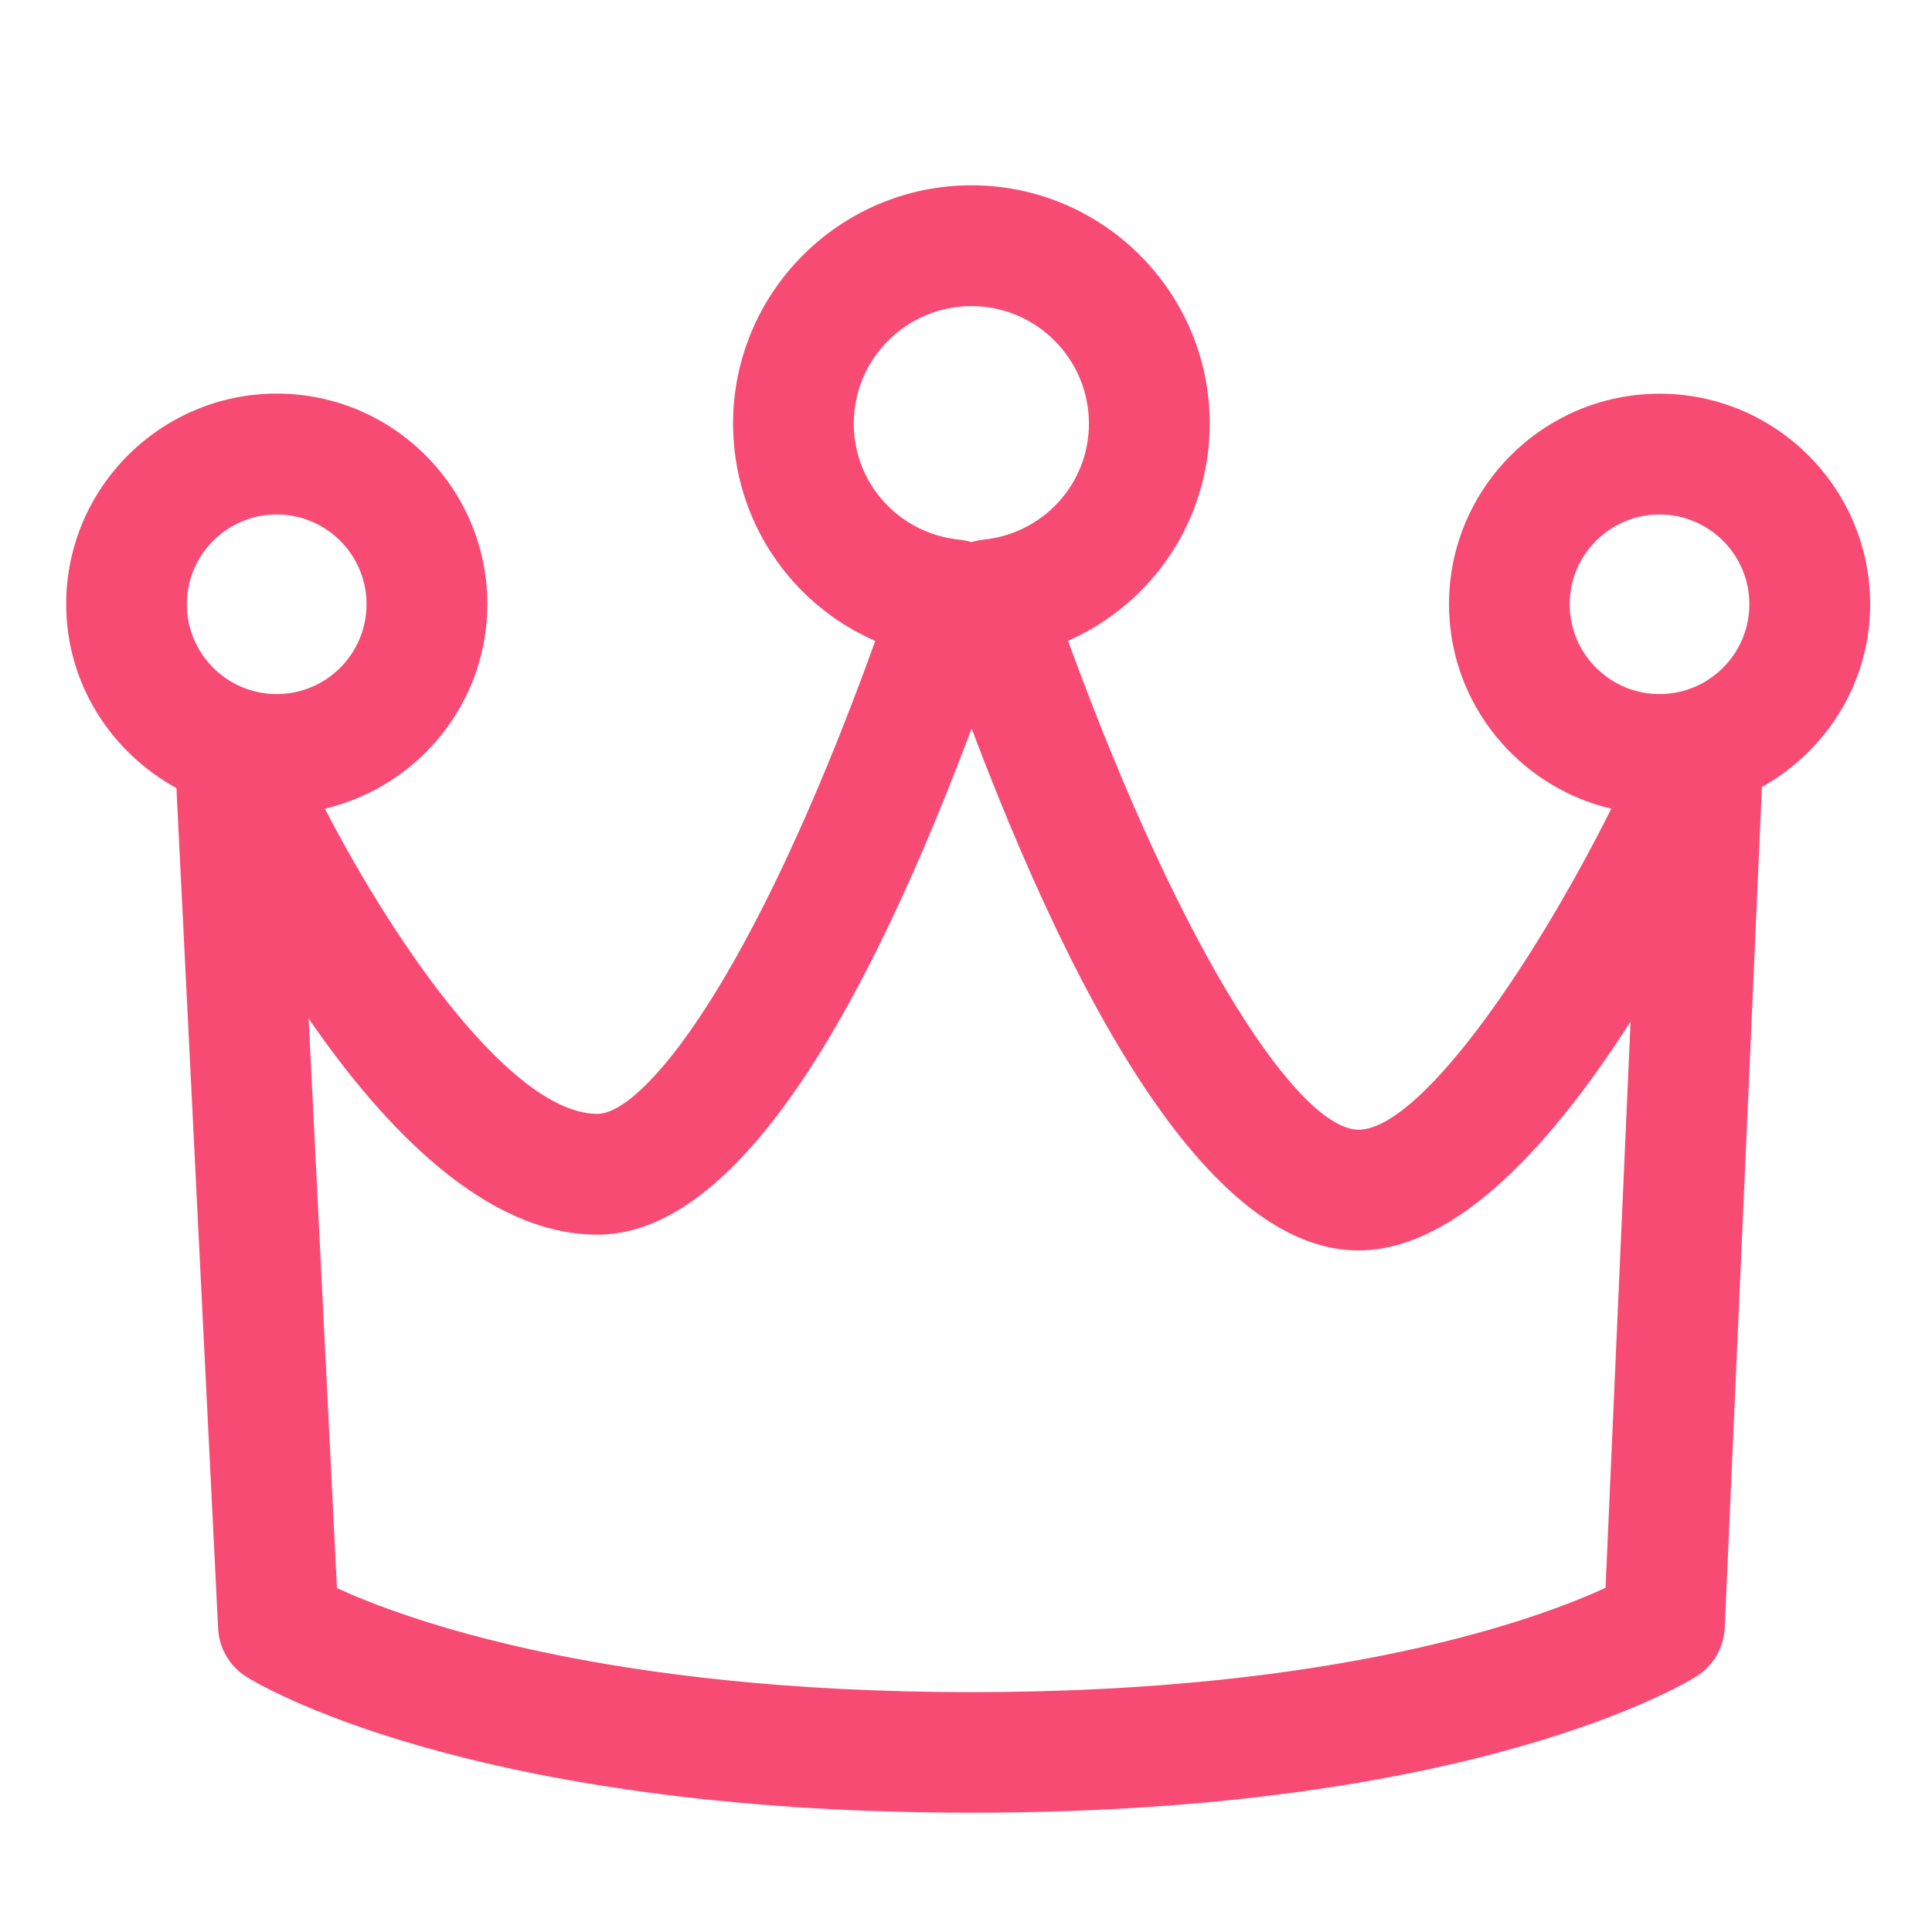 <?xml version="1.0" standalone="no"?><!DOCTYPE svg PUBLIC "-//W3C//DTD SVG 1.1//EN" "http://www.w3.org/Graphics/SVG/1.1/DTD/svg11.dtd"><svg t="1632826105279" class="icon" viewBox="0 0 1024 1024" version="1.1" xmlns="http://www.w3.org/2000/svg" p-id="7938" xmlns:xlink="http://www.w3.org/1999/xlink" width="32" height="32"><defs><style type="text/css"></style></defs><path d="M991.232 320.256c0-61.536-50.048-111.584-111.616-111.584s-111.616 50.048-111.616 111.584c0 52.704 36.8 96.736 86.016 108.384-44.224 88.16-102.656 170.112-133.952 170.112-30.464 0-91.872-88.864-153.984-259.136 44.672-19.648 75.104-63.968 75.104-115.136 0-69.632-56.672-126.272-126.304-126.272-69.664 0-126.336 56.672-126.336 126.272 0 51.296 30.56 95.68 75.36 115.232-66.112 183.168-123.648 250.656-147.264 250.656-43.872 0-104.8-85.312-144.448-161.76 49.248-11.616 86.112-55.68 86.112-108.416 0-61.536-50.08-111.584-111.616-111.584s-111.616 50.048-111.616 111.584c0 42.176 23.808 78.528 58.432 97.504l22.112 445.504c0.512 10.368 6.016 19.84 14.784 25.408 4.64 2.976 116.704 72.16 384.48 72.16 267.776 0 379.84-69.44 384.48-72.384 8.8-5.632 14.304-15.168 14.784-25.6l19.712-445.664C967.872 398.08 991.232 362.016 991.232 320.256zM831.968 320.256c0-26.24 21.376-47.584 47.616-47.584s47.616 21.344 47.616 47.584c0 26.272-21.376 47.616-47.616 47.616S831.968 346.528 831.968 320.256zM452.512 224.512c0-34.336 27.968-62.272 62.336-62.272s62.304 27.936 62.304 62.272c0 31.84-24.064 58.272-56 61.536-2.112 0.192-4.224 0.64-6.24 1.28-2.016-0.64-4.128-1.056-6.304-1.28C476.64 282.848 452.512 256.384 452.512 224.512zM146.656 272.672c26.272 0 47.616 21.344 47.616 47.584 0 26.272-21.344 47.616-47.616 47.616s-47.616-21.344-47.616-47.616C99.04 294.016 120.384 272.672 146.656 272.672zM850.976 841.568c-35.68 16.416-140.832 55.296-336.128 55.296-195.584 0-300.8-38.848-336.256-55.136L163.584 539.84c40.16 58.432 94.08 114.56 152.992 114.56 64.864 0 131.52-90.176 198.4-268.256 69.408 183.584 138.272 276.608 205.056 276.608 52.736 0 104.352-58.944 144.192-121.312L850.976 841.568z" p-id="7939" fill="#f84b74"></path></svg>